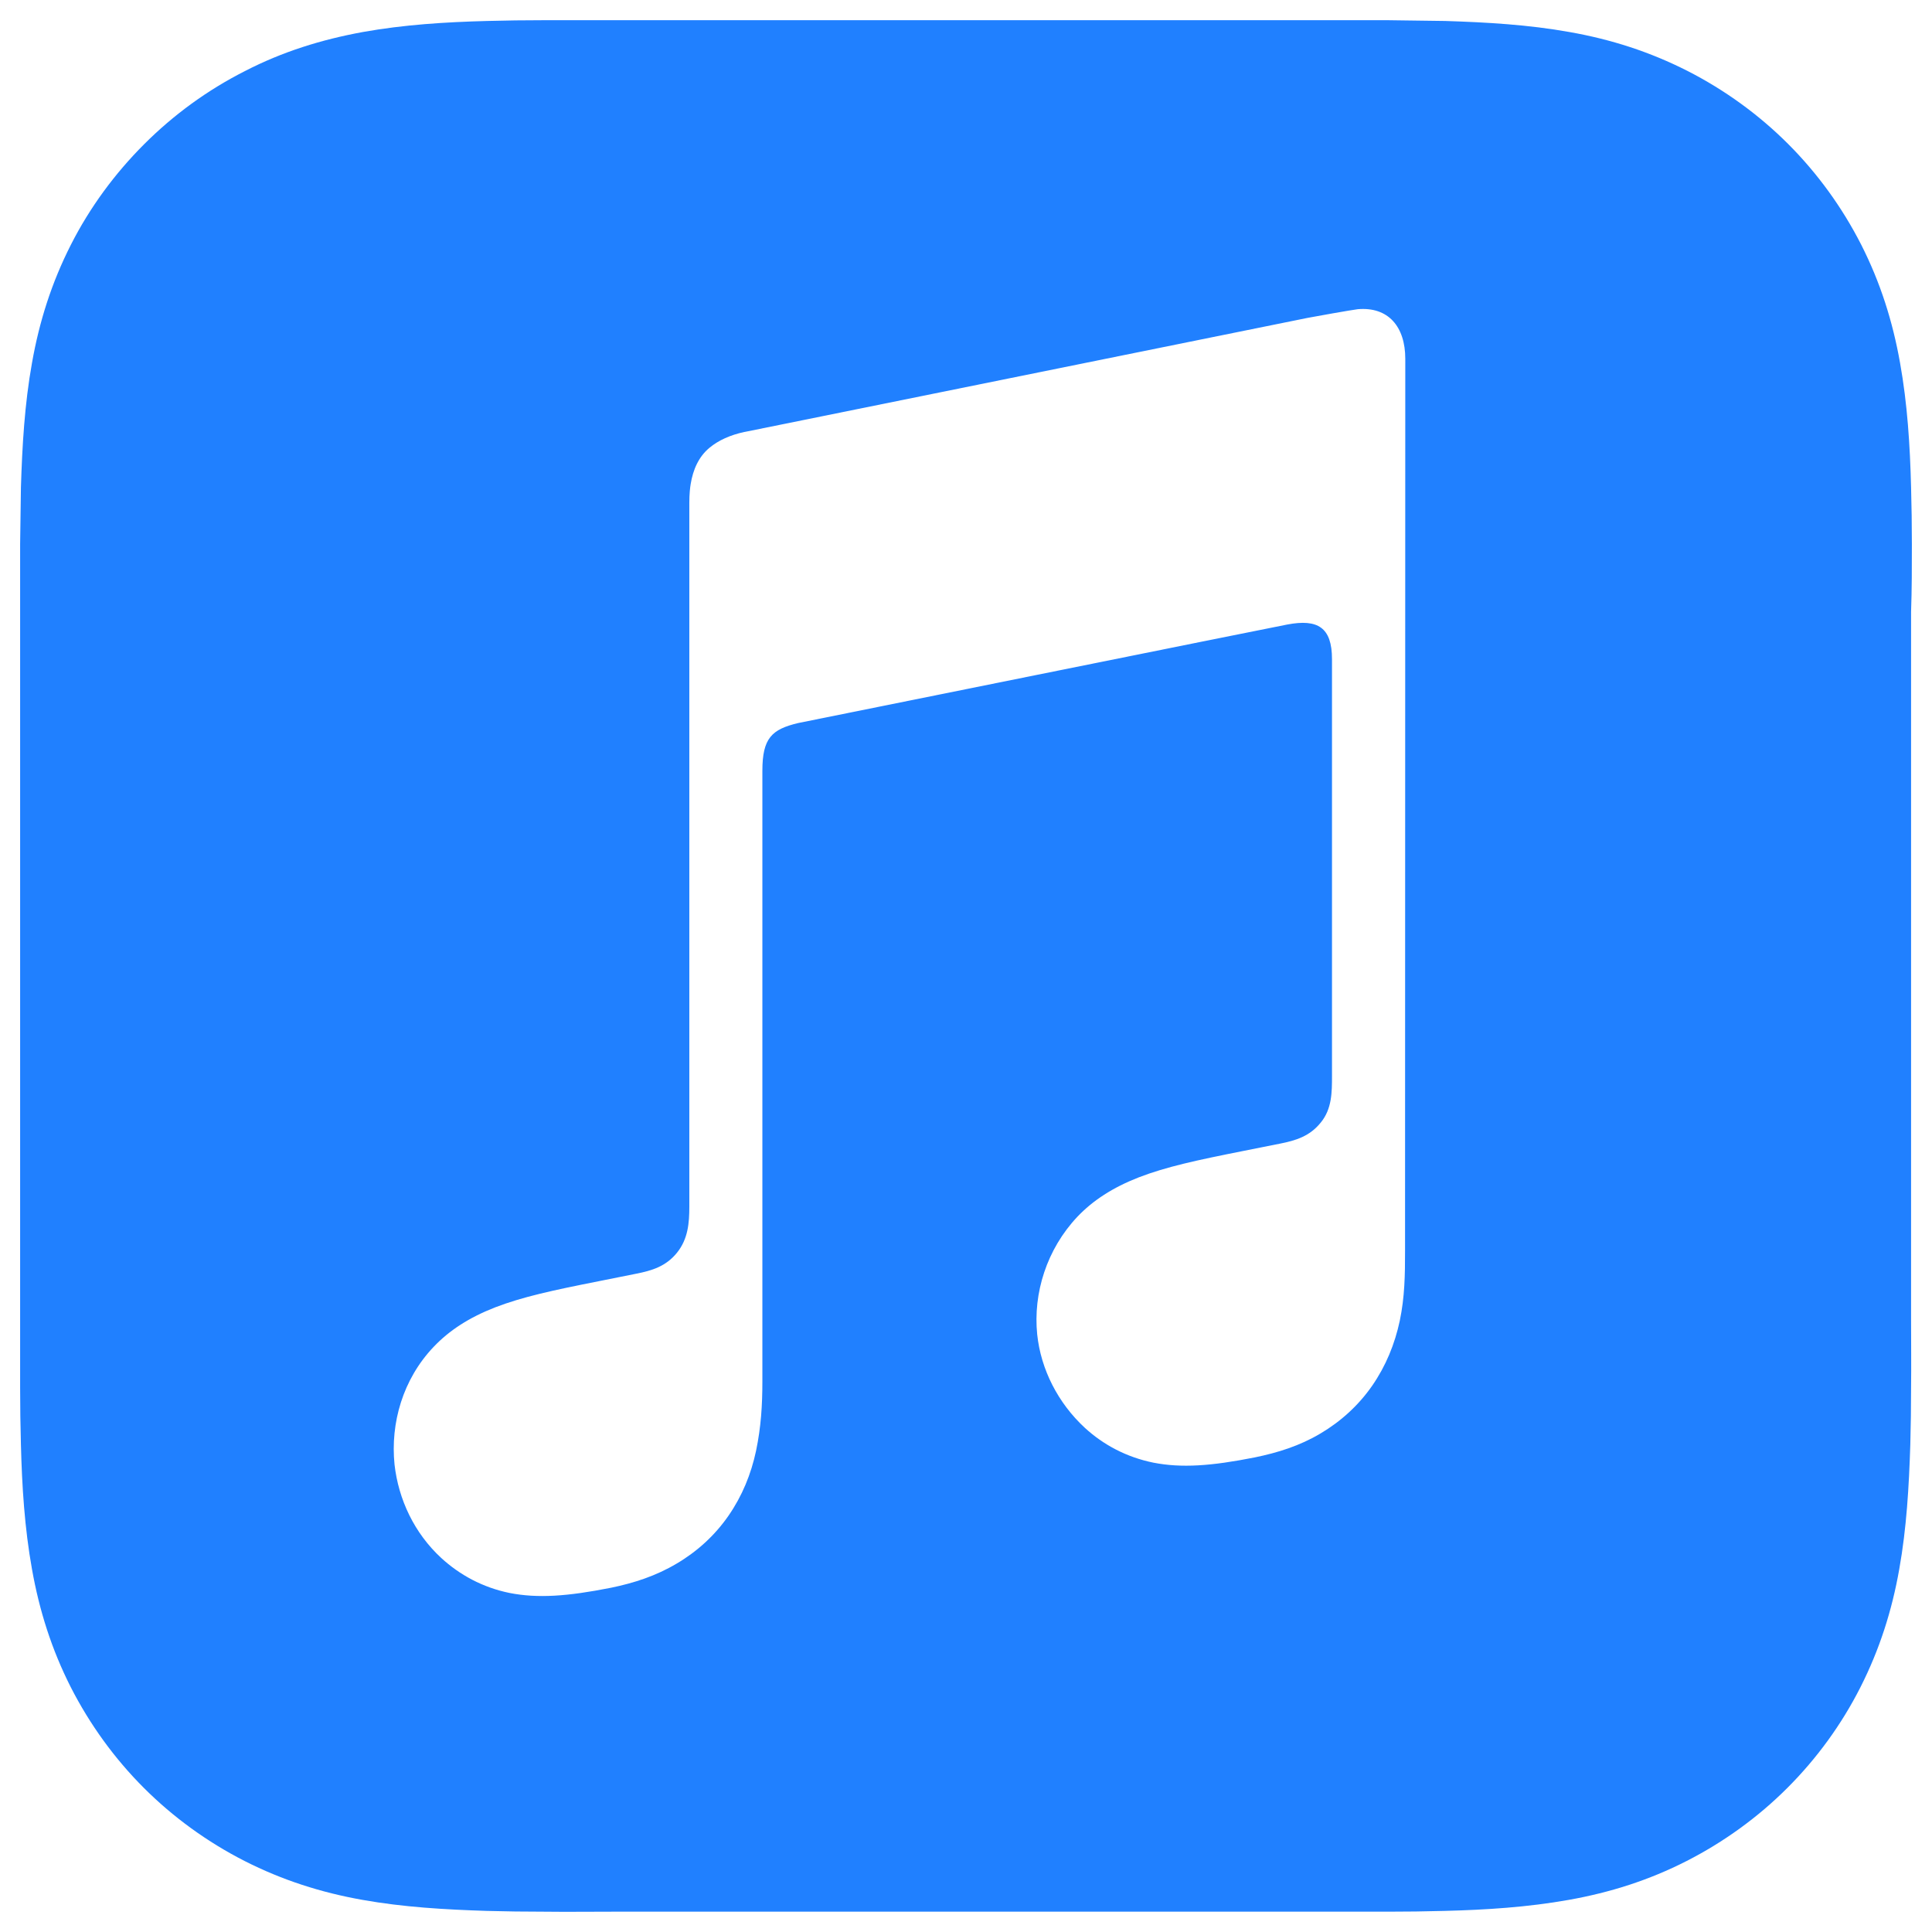 <?xml version="1.0" encoding="UTF-8" standalone="no"?>
<!DOCTYPE svg PUBLIC "-//W3C//DTD SVG 1.1//EN" "http://www.w3.org/Graphics/SVG/1.1/DTD/svg11.dtd">
<svg width="100%" height="100%" viewBox="0 0 48 48" version="1.1" xmlns="http://www.w3.org/2000/svg">
    <path fill="#2080ff" d="M47.5,13.518C47.5,13.048 47.493,12.572 47.48,12.102C47.454,11.07 47.389,10.032 47.206,9.014C47.023,7.983 46.717,7.017 46.24,6.077C45.77,5.156 45.157,4.308 44.425,3.576C43.694,2.845 42.846,2.232 41.925,1.762C40.985,1.285 40.026,0.978 38.994,0.796C37.976,0.613 36.938,0.554 35.907,0.521C35.43,0.515 34.954,0.508 34.484,0.502L13.516,0.502C13.046,0.502 12.57,0.508 12.1,0.521C11.068,0.548 10.031,0.613 9.012,0.796C7.981,0.985 7.015,1.285 6.081,1.768C5.154,2.238 4.312,2.852 3.581,3.583C2.85,4.314 2.23,5.156 1.76,6.083C1.283,7.023 0.977,7.983 0.794,9.021C0.611,10.039 0.552,11.077 0.52,12.108C0.513,12.578 0.507,13.048 0.5,13.518L0.5,34.479C0.5,34.949 0.507,35.425 0.52,35.895C0.546,36.927 0.611,37.965 0.794,38.983C0.977,40.014 1.283,40.981 1.76,41.921C2.23,42.841 2.843,43.69 3.575,44.421C4.306,45.152 5.154,45.765 6.075,46.235C7.015,46.712 7.974,47.019 9.006,47.202C10.024,47.384 11.062,47.443 12.093,47.476C12.563,47.489 13.04,47.495 13.51,47.495C14.071,47.502 14.633,47.495 15.194,47.495L34.471,47.495C34.941,47.495 35.417,47.489 35.887,47.476C36.918,47.45 37.956,47.384 38.975,47.202C40.006,47.019 40.972,46.712 41.906,46.235C42.826,45.765 43.675,45.152 44.406,44.421C45.137,43.69 45.751,42.848 46.221,41.921C46.697,40.981 47.004,40.021 47.187,38.983C47.369,37.965 47.428,36.927 47.461,35.895C47.474,35.425 47.48,34.949 47.48,34.479C47.487,33.918 47.48,33.356 47.48,32.795L47.48,15.202C47.5,14.641 47.5,14.08 47.5,13.518ZM34.908,31.084C34.908,31.678 34.901,32.22 34.777,32.814C34.653,33.395 34.431,33.937 34.092,34.427C33.752,34.916 33.315,35.314 32.806,35.615C32.29,35.922 31.748,36.091 31.174,36.209C30.09,36.424 29.353,36.476 28.654,36.339C27.982,36.202 27.414,35.895 26.957,35.478C26.285,34.858 25.86,34.022 25.769,33.154C25.665,32.129 26.004,31.039 26.768,30.229C27.153,29.825 27.642,29.505 28.295,29.25C28.974,28.989 29.725,28.826 30.88,28.597C31.187,28.539 31.487,28.473 31.794,28.415C32.192,28.336 32.538,28.232 32.812,27.892C33.093,27.553 33.093,27.135 33.093,26.73L33.093,16.377C33.093,15.588 32.741,15.372 31.983,15.516C31.442,15.62 19.829,17.964 19.829,17.964C19.176,18.12 18.941,18.336 18.941,19.152L18.941,34.316C18.941,34.91 18.908,35.452 18.784,36.046C18.66,36.627 18.438,37.168 18.099,37.658C17.759,38.148 17.322,38.546 16.813,38.846C16.297,39.153 15.755,39.329 15.181,39.447C14.097,39.662 13.36,39.714 12.661,39.577C11.989,39.44 11.421,39.127 10.964,38.709C10.292,38.089 9.9,37.253 9.802,36.385C9.698,35.36 10.004,34.27 10.775,33.461C11.16,33.056 11.649,32.736 12.302,32.481C12.981,32.22 13.732,32.057 14.887,31.829C15.194,31.77 15.494,31.705 15.801,31.646C16.199,31.568 16.545,31.463 16.819,31.124C17.094,30.784 17.126,30.386 17.126,29.981L17.126,12.5C17.126,12.265 17.146,12.108 17.159,12.03C17.218,11.664 17.361,11.344 17.629,11.123C17.851,10.94 18.138,10.809 18.497,10.731L18.504,10.731L32.486,7.898C32.61,7.872 33.615,7.695 33.733,7.682C34.49,7.617 34.914,8.113 34.914,8.916L34.908,31.084Z"/>
</svg>
